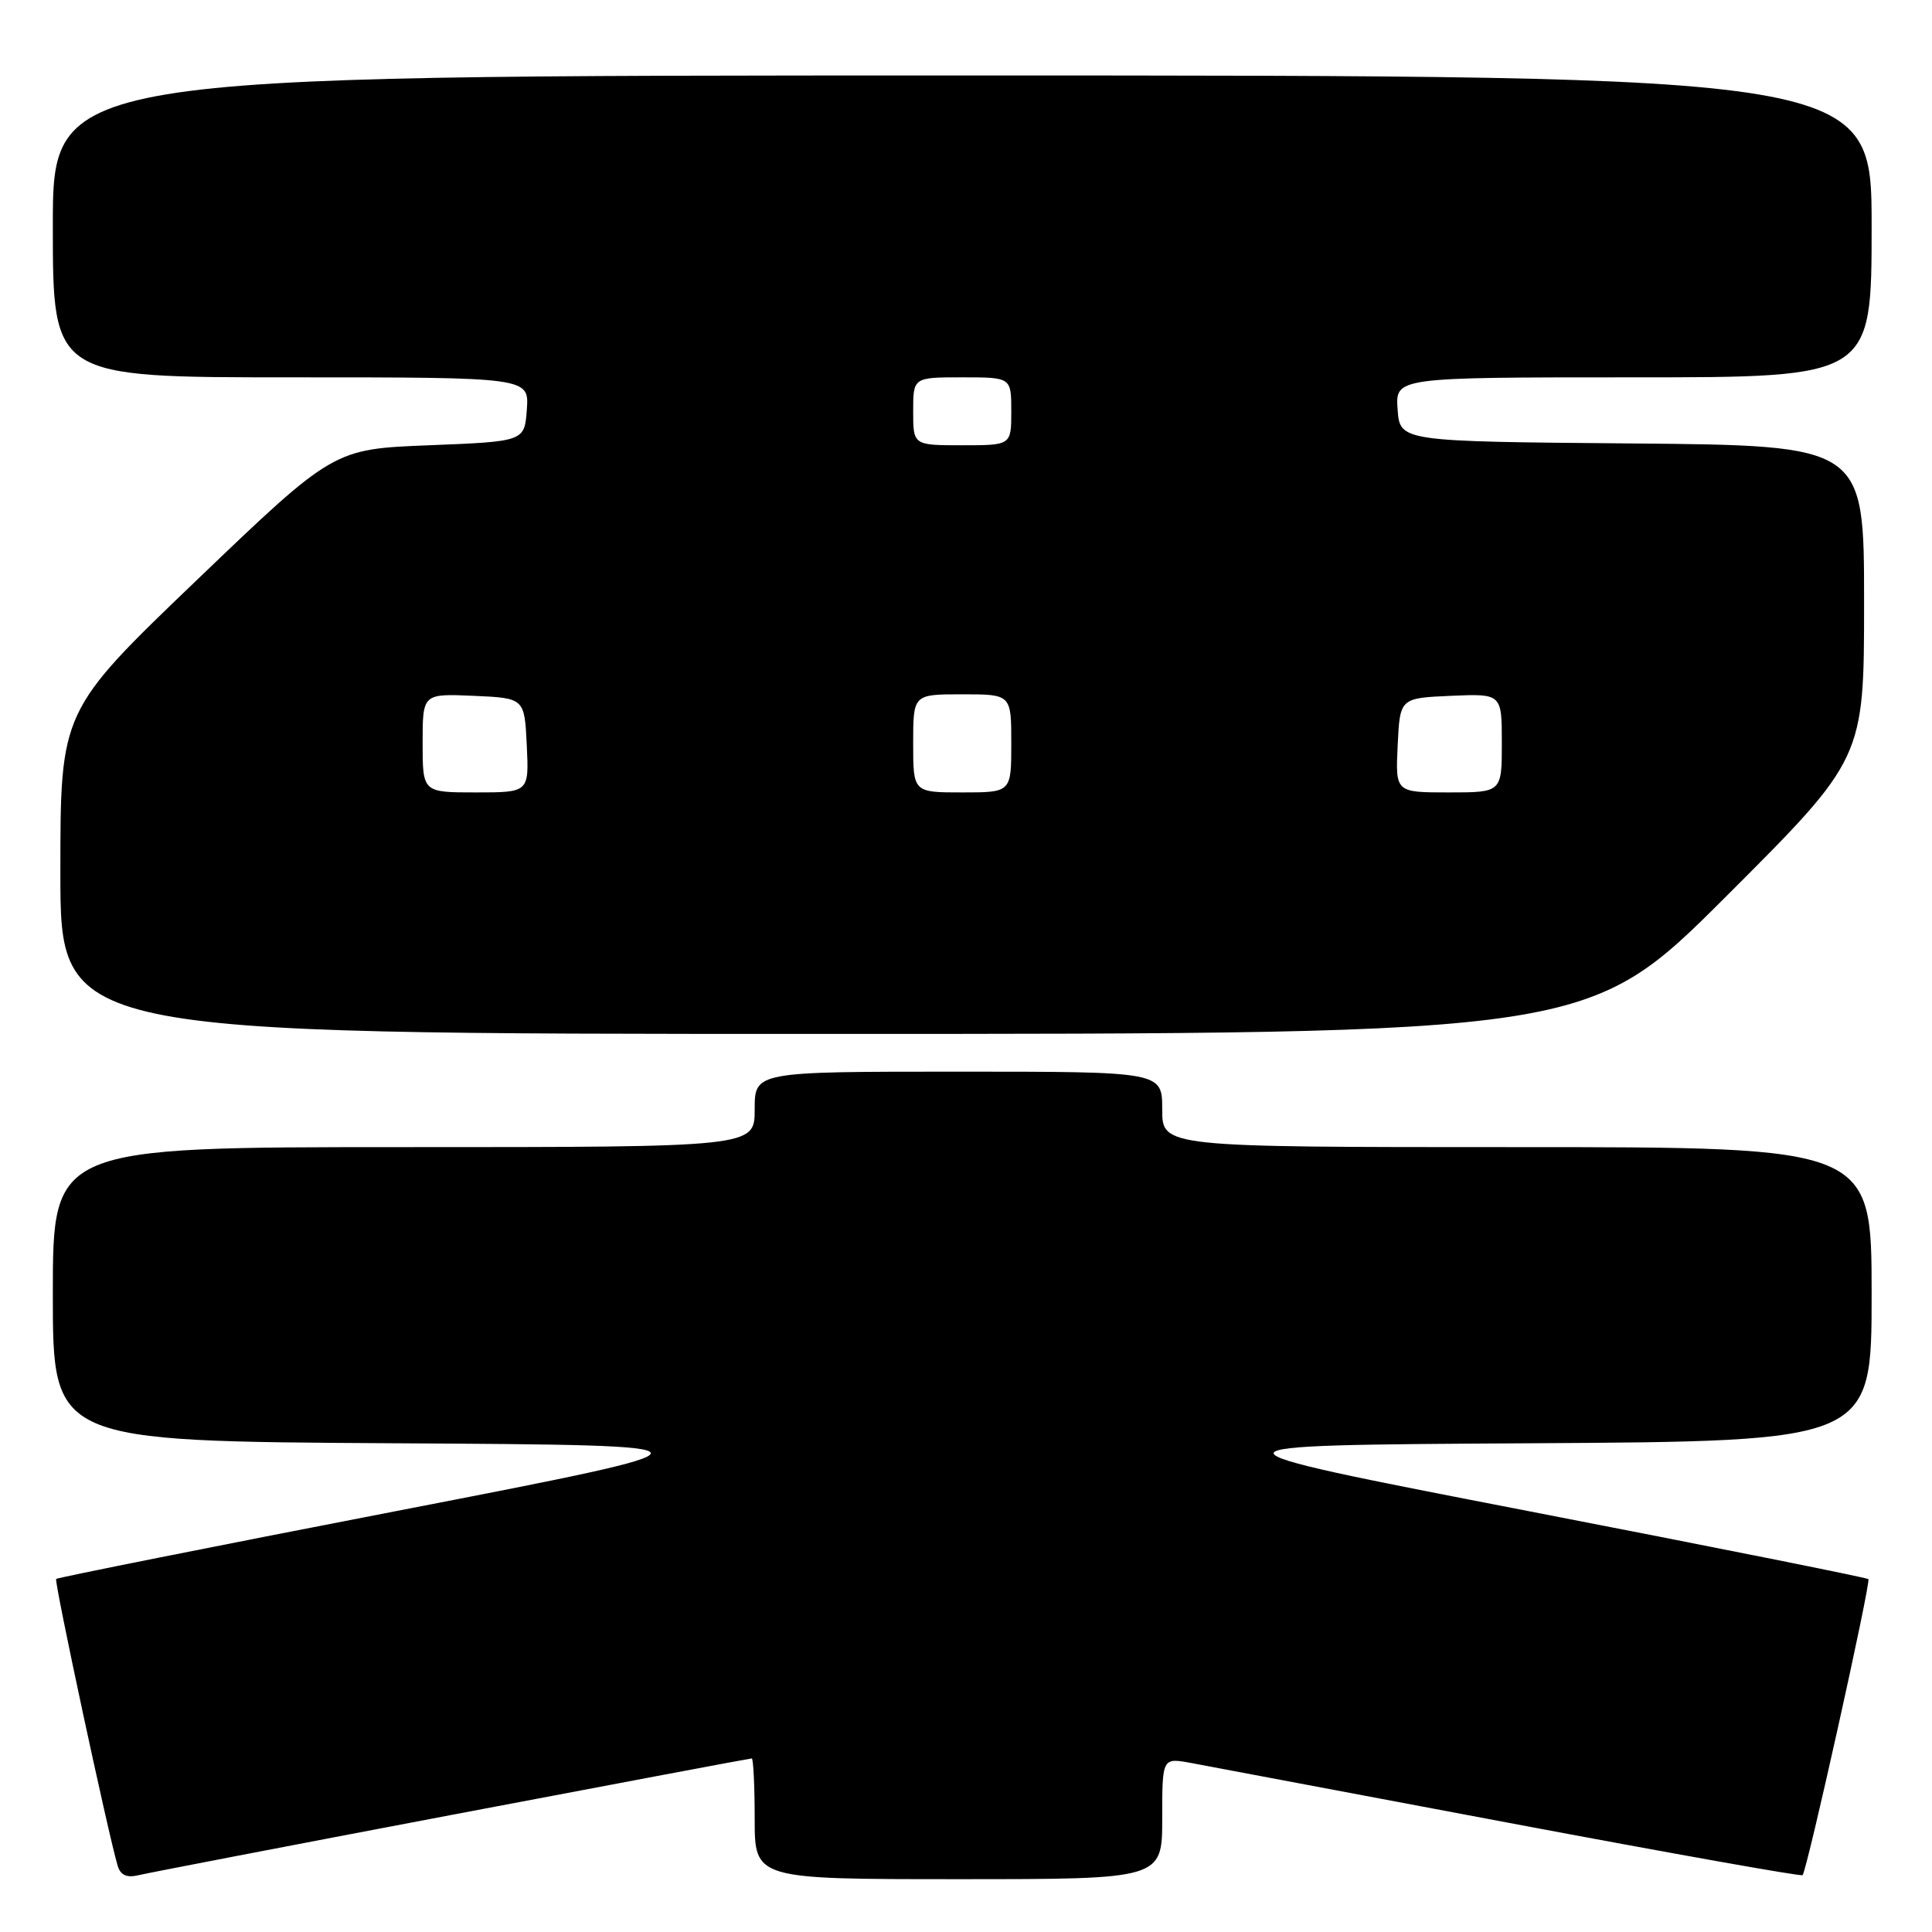 <?xml version="1.0" encoding="UTF-8" standalone="no"?>
<!DOCTYPE svg PUBLIC "-//W3C//DTD SVG 1.1//EN" "http://www.w3.org/Graphics/SVG/1.1/DTD/svg11.dtd" >
<svg xmlns="http://www.w3.org/2000/svg" xmlns:xlink="http://www.w3.org/1999/xlink" version="1.1" viewBox="0 0 256 256">
 <g >
 <path fill="currentColor"
d=" M 59.86 240.48 C 81.51 236.37 99.40 233.00 99.61 233.00 C 99.82 233.00 100.00 236.60 100.00 241.00 C 100.00 249.00 100.00 249.00 127.00 249.00 C 154.00 249.00 154.00 249.00 154.00 240.95 C 154.00 232.91 154.00 232.91 157.75 233.59 C 159.81 233.97 178.82 237.55 200.00 241.55 C 221.18 245.54 238.66 248.66 238.85 248.47 C 239.43 247.91 247.94 209.61 247.57 209.24 C 247.38 209.05 227.04 204.98 202.37 200.20 C 157.50 191.50 157.50 191.50 202.75 191.24 C 248.00 190.98 248.00 190.98 248.00 171.49 C 248.00 152.00 248.00 152.00 201.00 152.00 C 154.00 152.00 154.00 152.00 154.00 147.00 C 154.00 142.00 154.00 142.00 127.00 142.00 C 100.00 142.00 100.00 142.00 100.00 147.00 C 100.00 152.00 100.00 152.00 53.50 152.00 C 7.00 152.00 7.00 152.00 7.00 171.49 C 7.00 190.98 7.00 190.98 52.25 191.24 C 97.50 191.50 97.50 191.50 52.63 200.20 C 27.96 204.98 7.62 209.04 7.44 209.22 C 7.15 209.52 14.38 243.22 15.60 247.25 C 15.97 248.47 16.81 248.84 18.32 248.48 C 19.52 248.19 38.21 244.59 59.86 240.48 Z  M 228.74 118.76 C 247.00 100.52 247.00 100.52 247.00 79.77 C 247.00 59.03 247.00 59.03 216.25 58.76 C 185.50 58.50 185.50 58.50 185.19 54.25 C 184.89 50.00 184.89 50.00 216.44 50.00 C 248.00 50.00 248.00 50.00 248.00 30.00 C 248.00 10.00 248.00 10.00 127.50 10.00 C 7.00 10.00 7.00 10.00 7.00 30.00 C 7.00 50.00 7.00 50.00 38.56 50.00 C 70.11 50.00 70.11 50.00 69.81 54.25 C 69.50 58.50 69.50 58.50 56.85 59.00 C 44.20 59.50 44.20 59.50 26.10 76.84 C 8.00 94.19 8.00 94.19 8.00 115.59 C 8.00 137.00 8.00 137.00 109.24 137.00 C 210.48 137.00 210.48 137.00 228.74 118.76 Z  M 56.00 98.45 C 56.00 91.91 56.00 91.91 62.75 92.20 C 69.50 92.50 69.50 92.50 69.80 98.75 C 70.10 105.00 70.10 105.00 63.05 105.00 C 56.00 105.00 56.00 105.00 56.00 98.45 Z  M 121.00 98.50 C 121.00 92.00 121.00 92.00 127.50 92.00 C 134.00 92.00 134.00 92.00 134.00 98.50 C 134.00 105.00 134.00 105.00 127.50 105.00 C 121.00 105.00 121.00 105.00 121.00 98.50 Z  M 185.20 98.75 C 185.50 92.50 185.50 92.50 192.25 92.20 C 199.00 91.91 199.00 91.91 199.00 98.45 C 199.00 105.00 199.00 105.00 191.95 105.00 C 184.90 105.00 184.90 105.00 185.20 98.75 Z  M 121.00 54.50 C 121.00 50.00 121.00 50.00 127.50 50.00 C 134.00 50.00 134.00 50.00 134.00 54.50 C 134.00 59.00 134.00 59.00 127.50 59.00 C 121.00 59.00 121.00 59.00 121.00 54.50 Z "/>
</g>
</svg>
